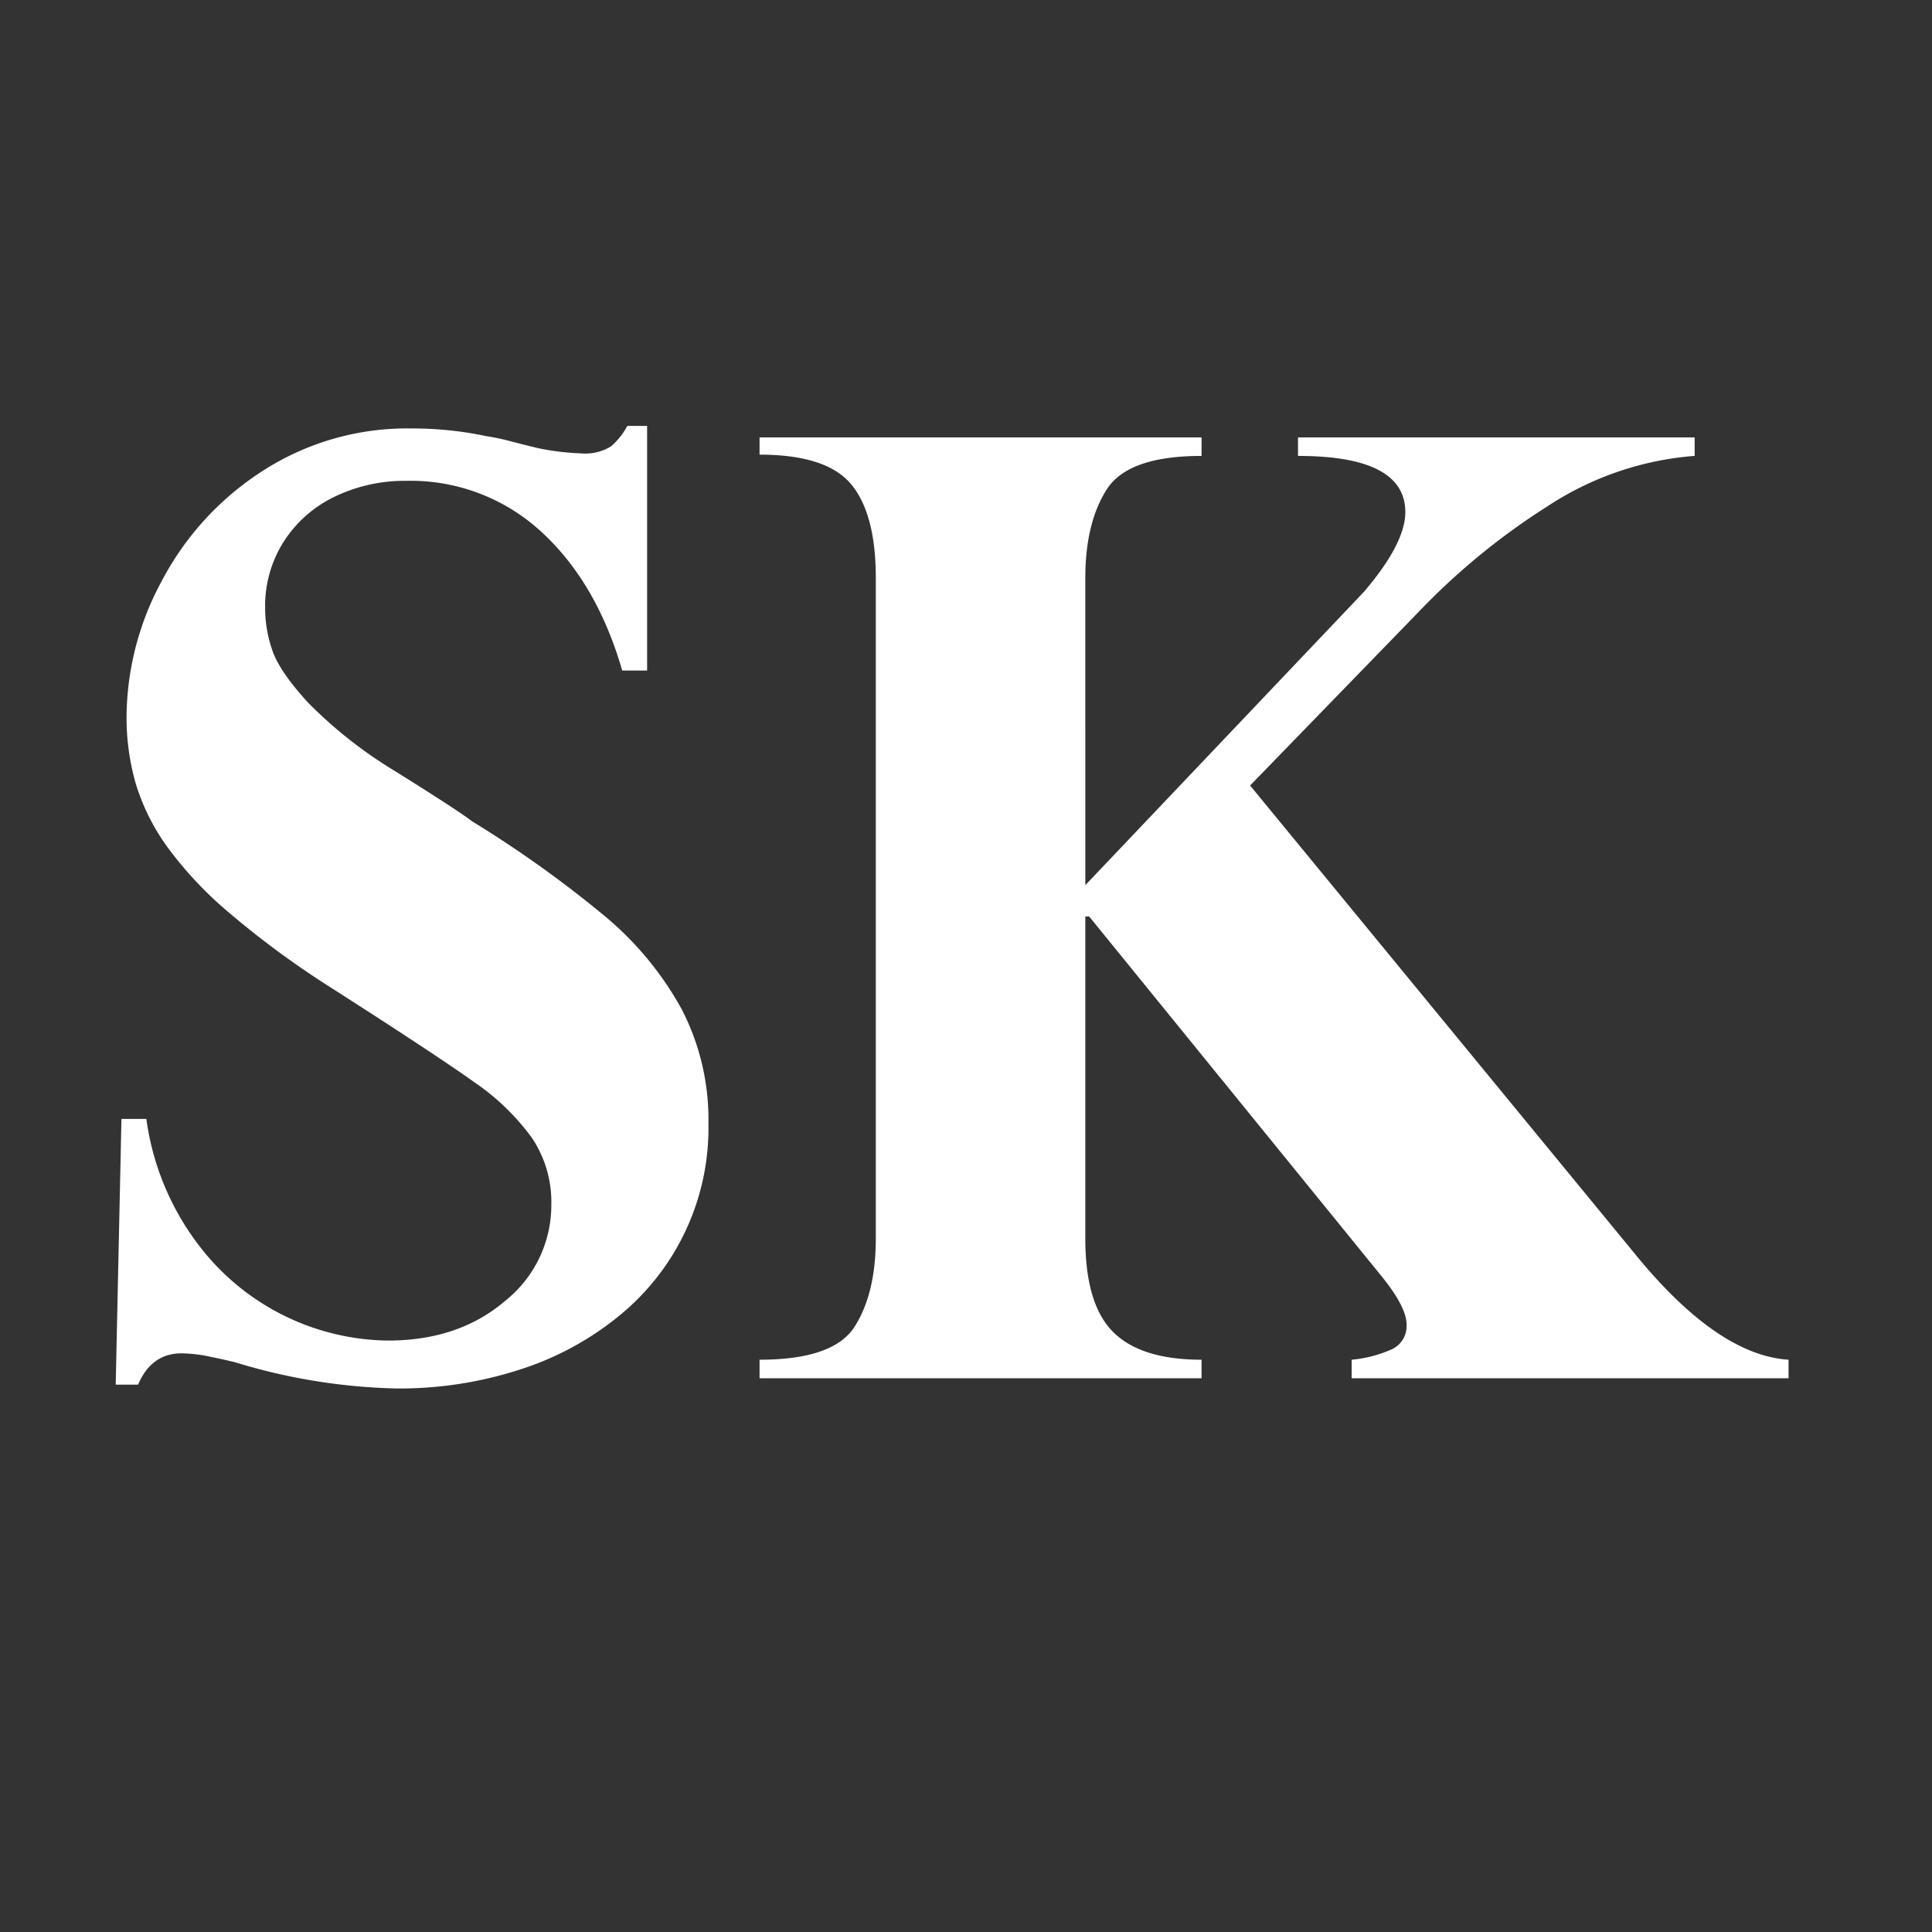 <svg xmlns="http://www.w3.org/2000/svg" width="256" height="256"><rect width="100%" height="100%" fill="#333333" stroke="none"/><path d="M85.749 56.434h-2.624a9.574 9.574 0 01-2.158 2.708 6.515 6.515 0 01-4.02.931 34.233 34.233 0 01-5.586-.677q-1.44-.337-3.555-.889a30.28 30.28 0 00-3.385-.719 47.159 47.159 0 00-9.9-1.016A35.3 35.3 0 0034.8 62.4a38.7 38.7 0 00-13.33 14.515 38.2 38.2 0 00-4.7 18.027 31.6 31.6 0 001.23 8.93 28.38 28.38 0 004.189 8.379 50.377 50.377 0 008.252 8.76 119.059 119.059 0 0012.822 9.479q14.3 9.141 19.466 12.823a31.247 31.247 0 017.744 7.447 15.266 15.266 0 012.581 8.845 16.221 16.221 0 01-6.136 12.78q-6.137 5.248-15.531 5.247a31.982 31.982 0 01-25.094-12.695 35.4 35.4 0 01-6.9-16.673h-3.3l-.762 35.208h2.962q1.777-4.146 5.755-4.147a18.677 18.677 0 013.682.423q2.073.425 3.428.762a78.692 78.692 0 0021.328 3.47 51.774 51.774 0 0016.632-2.58 39.868 39.868 0 0013.2-7.278 32.069 32.069 0 0011.553-25.264 31.775 31.775 0 00-3.555-15.15 42.936 42.936 0 00-10.326-12.441 151.723 151.723 0 00-17.435-12.441q-1.863-1.439-10.41-6.771a58.964 58.964 0 01-11.341-8.972q-3.725-4.062-4.7-6.856a17.108 17.108 0 01-.973-5.671 15.894 15.894 0 012.5-8.844 16.45 16.45 0 016.769-5.925 21.332 21.332 0 019.437-2.074A25.527 25.527 0 0171.7 70.441q7.363 6.729 10.748 18.409h3.3V56.434zm86.243 3.978q14.219 0 14.219 7.448 0 4.148-5.5 10.579l-36.9 38.848V76.578q0-7.278 2.835-11.722t12.568-4.443v-2.455h-58.569v2.285q8.886 0 12.145 3.936t3.258 12.4v87.511q0 7.281-2.793 11.68t-12.61 4.4v2.455h58.567v-2.455q-8.041 0-11.722-3.681t-3.681-12.4v-42.655h.507l38.594 47.481q3.47 4.233 3.47 6.6a3.4 3.4 0 01-2.116 3.343 16.772 16.772 0 01-5.162 1.312v2.455h57.89v-2.455q-9.225-.591-19.889-13.457l-51.458-62.63 22.513-23.19a90.524 90.524 0 0116.884-13.8 41.142 41.142 0 0119.509-6.686v-2.449h-52.559v2.454z" fill="#fff" fill-rule="evenodd"/></svg>